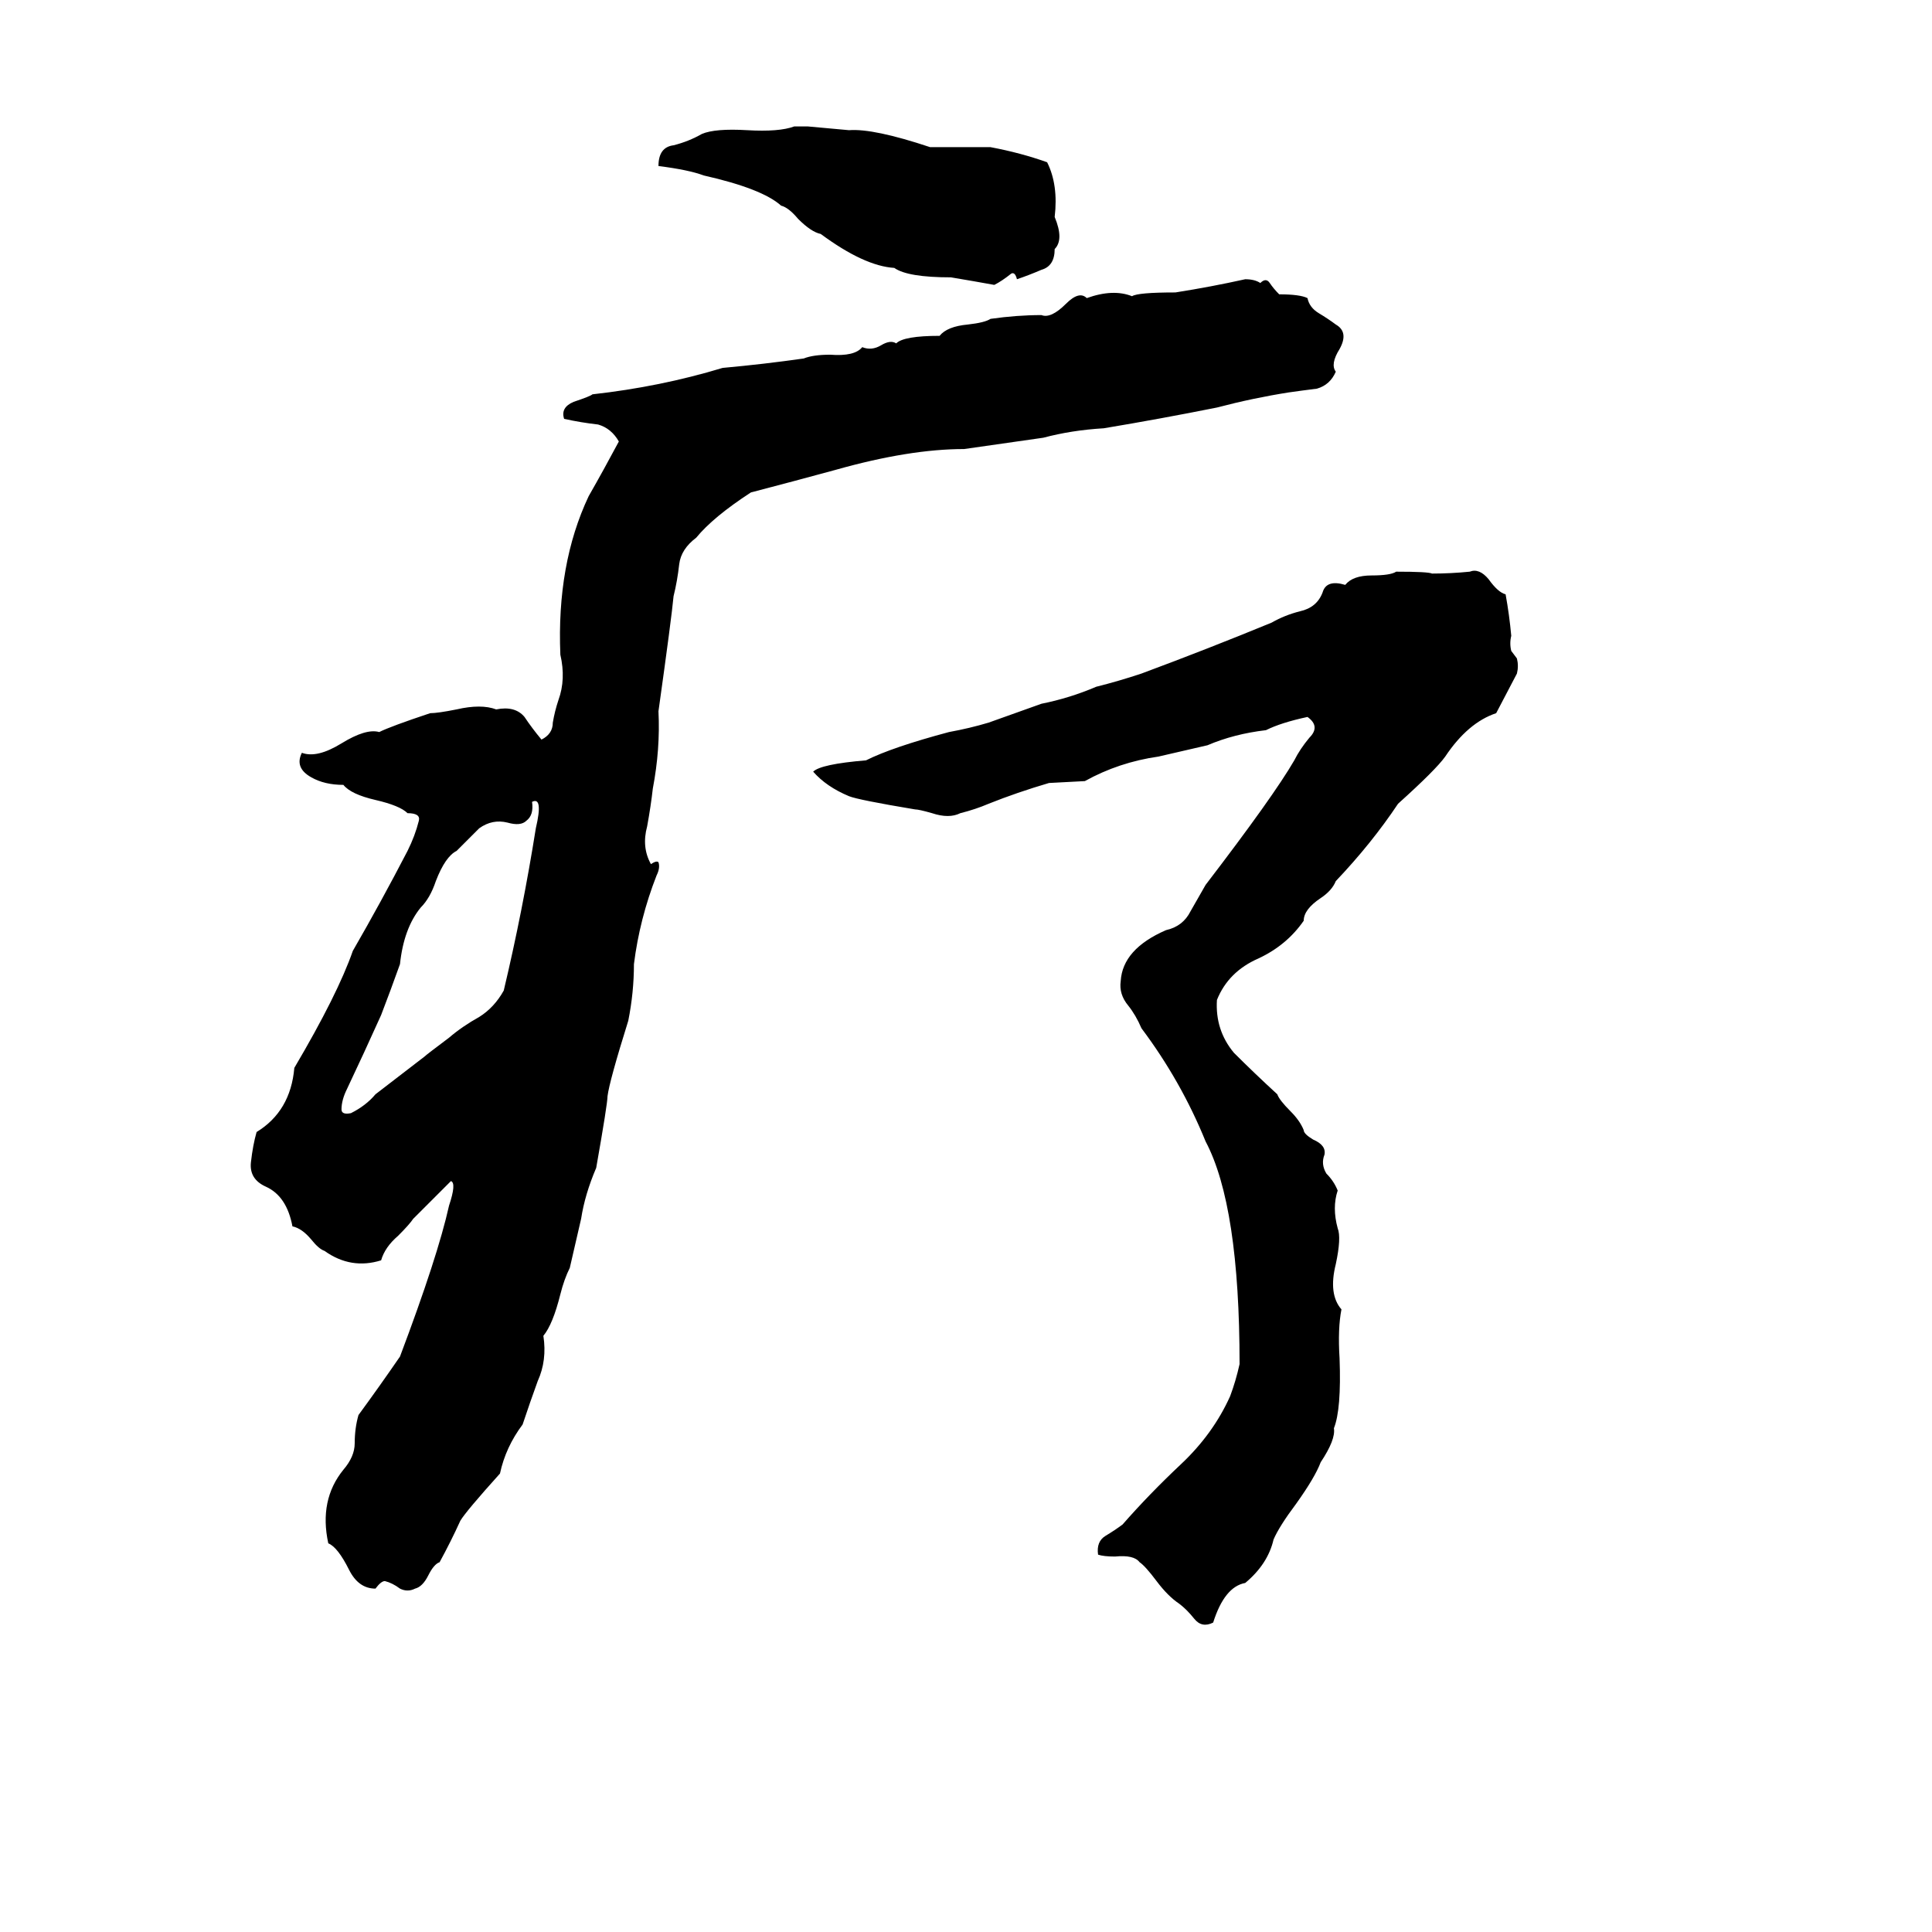 <svg xmlns="http://www.w3.org/2000/svg" viewBox="0 -800 1024 1024">
	<path fill="#000000" d="M421 -733H428Q439 -732 450 -731Q463 -732 493 -722Q509 -722 525 -722Q541 -719 555 -714Q561 -702 559 -685Q564 -673 559 -668Q559 -659 552 -657Q545 -654 539 -652Q538 -656 536 -655Q531 -651 527 -649Q516 -651 504 -653Q481 -653 474 -658Q458 -659 435 -676Q430 -677 423 -684Q418 -690 414 -691Q404 -700 373 -707Q365 -710 349 -712Q349 -722 357 -723Q365 -725 372 -729Q379 -732 396 -731Q413 -730 421 -733ZM660 -652Q665 -652 668 -650Q671 -653 673 -650Q675 -647 678 -644Q689 -644 693 -642Q694 -637 699 -634Q704 -631 708 -628Q715 -624 710 -615Q705 -607 708 -603Q705 -596 698 -594Q690 -593 683 -592Q664 -589 645 -584Q615 -578 585 -573Q568 -572 553 -568Q532 -565 511 -562Q482 -562 443 -551Q421 -545 398 -539Q378 -526 369 -515Q361 -509 360 -501Q359 -492 357 -484Q356 -473 349 -423Q350 -403 346 -382Q345 -373 343 -362Q340 -351 345 -342Q348 -344 349 -343Q350 -340 348 -336Q339 -313 336 -289Q336 -274 333 -259Q323 -227 322 -219Q322 -215 316 -181Q310 -167 308 -154Q305 -141 302 -128Q299 -122 297 -114Q293 -98 288 -92Q290 -79 285 -68Q281 -57 277 -45Q268 -33 265 -19Q247 1 244 6Q239 17 233 28Q230 29 227 35Q224 41 220 42Q216 44 212 42Q208 39 204 38Q202 38 199 42Q190 42 185 32Q179 20 174 18Q169 -5 182 -21Q188 -28 188 -35Q188 -43 190 -50Q201 -65 212 -81Q232 -134 238 -161Q242 -173 239 -174L219 -154Q217 -151 211 -145Q204 -139 202 -132Q186 -127 172 -137Q169 -138 165 -143Q160 -149 155 -150Q152 -166 141 -171Q132 -175 133 -184Q134 -193 136 -200Q154 -211 156 -234Q179 -273 187 -296Q202 -322 216 -349Q220 -357 222 -365Q223 -369 216 -369Q212 -373 199 -376Q186 -379 182 -384Q172 -384 165 -388Q156 -393 160 -401Q168 -398 181 -406Q194 -414 201 -412Q207 -415 228 -422Q232 -422 242 -424Q255 -427 263 -424Q273 -426 278 -420Q282 -414 287 -408Q293 -411 293 -417Q294 -423 296 -429Q300 -440 297 -453Q295 -501 312 -537Q320 -551 328 -566Q324 -573 317 -575Q308 -576 299 -578Q297 -584 304 -587Q313 -590 314 -591Q350 -595 383 -605Q405 -607 426 -610Q431 -612 440 -612Q453 -611 457 -616Q462 -614 467 -617Q472 -620 475 -618Q479 -622 498 -622Q502 -627 513 -628Q522 -629 525 -631Q539 -633 552 -633Q557 -631 565 -639Q572 -646 576 -642Q590 -647 600 -643Q603 -645 623 -645Q642 -648 660 -652ZM740 -497Q757 -497 759 -496Q769 -496 779 -497Q784 -499 789 -493Q794 -486 798 -485Q800 -474 801 -463Q800 -459 801 -455L804 -451Q805 -447 804 -443L793 -422Q778 -417 766 -399Q761 -392 741 -374Q727 -353 708 -333Q706 -328 700 -324Q691 -318 691 -312Q682 -299 667 -292Q651 -285 645 -270Q644 -254 654 -242Q665 -231 677 -220Q678 -217 684 -211Q689 -206 691 -201Q691 -199 696 -196Q703 -193 702 -188Q700 -183 703 -178Q707 -174 709 -169Q706 -160 709 -149Q711 -144 708 -130Q704 -114 711 -106Q709 -96 710 -80Q711 -53 707 -43Q708 -37 700 -25Q697 -17 687 -3Q678 9 675 16Q672 29 660 39Q649 41 643 60Q637 63 633 58Q629 53 625 50Q619 46 613 38Q607 30 604 28Q601 24 591 25Q585 25 582 24Q581 17 586 14Q591 11 595 8Q609 -8 626 -24Q643 -40 652 -60Q655 -68 657 -77Q657 -161 639 -195Q626 -227 605 -255Q602 -262 598 -267Q593 -273 594 -280Q595 -297 618 -307Q627 -309 631 -317Q635 -324 639 -331Q675 -378 686 -397Q689 -403 694 -409Q700 -415 693 -420Q679 -417 671 -413Q654 -411 640 -405Q627 -402 614 -399Q593 -396 575 -386L556 -385Q539 -380 524 -374Q517 -371 509 -369Q503 -366 494 -369Q487 -371 485 -371Q455 -376 450 -378Q438 -383 431 -391Q435 -395 459 -397Q473 -404 503 -412Q514 -414 524 -417Q538 -422 552 -427Q567 -430 581 -436Q593 -439 605 -443Q640 -456 674 -470Q681 -474 689 -476Q698 -478 701 -486Q703 -493 713 -490Q717 -495 727 -495Q737 -495 740 -497ZM282 -375Q283 -368 279 -365Q276 -362 269 -364Q261 -366 254 -361Q248 -355 242 -349Q236 -346 231 -333Q228 -324 223 -319Q214 -308 212 -289Q207 -275 202 -262Q193 -242 184 -223Q181 -217 181 -212Q181 -209 186 -210Q194 -214 199 -220L225 -240Q226 -241 238 -250Q245 -256 254 -261Q262 -266 267 -275Q277 -317 284 -361Q288 -378 282 -375Z"/>
</svg>